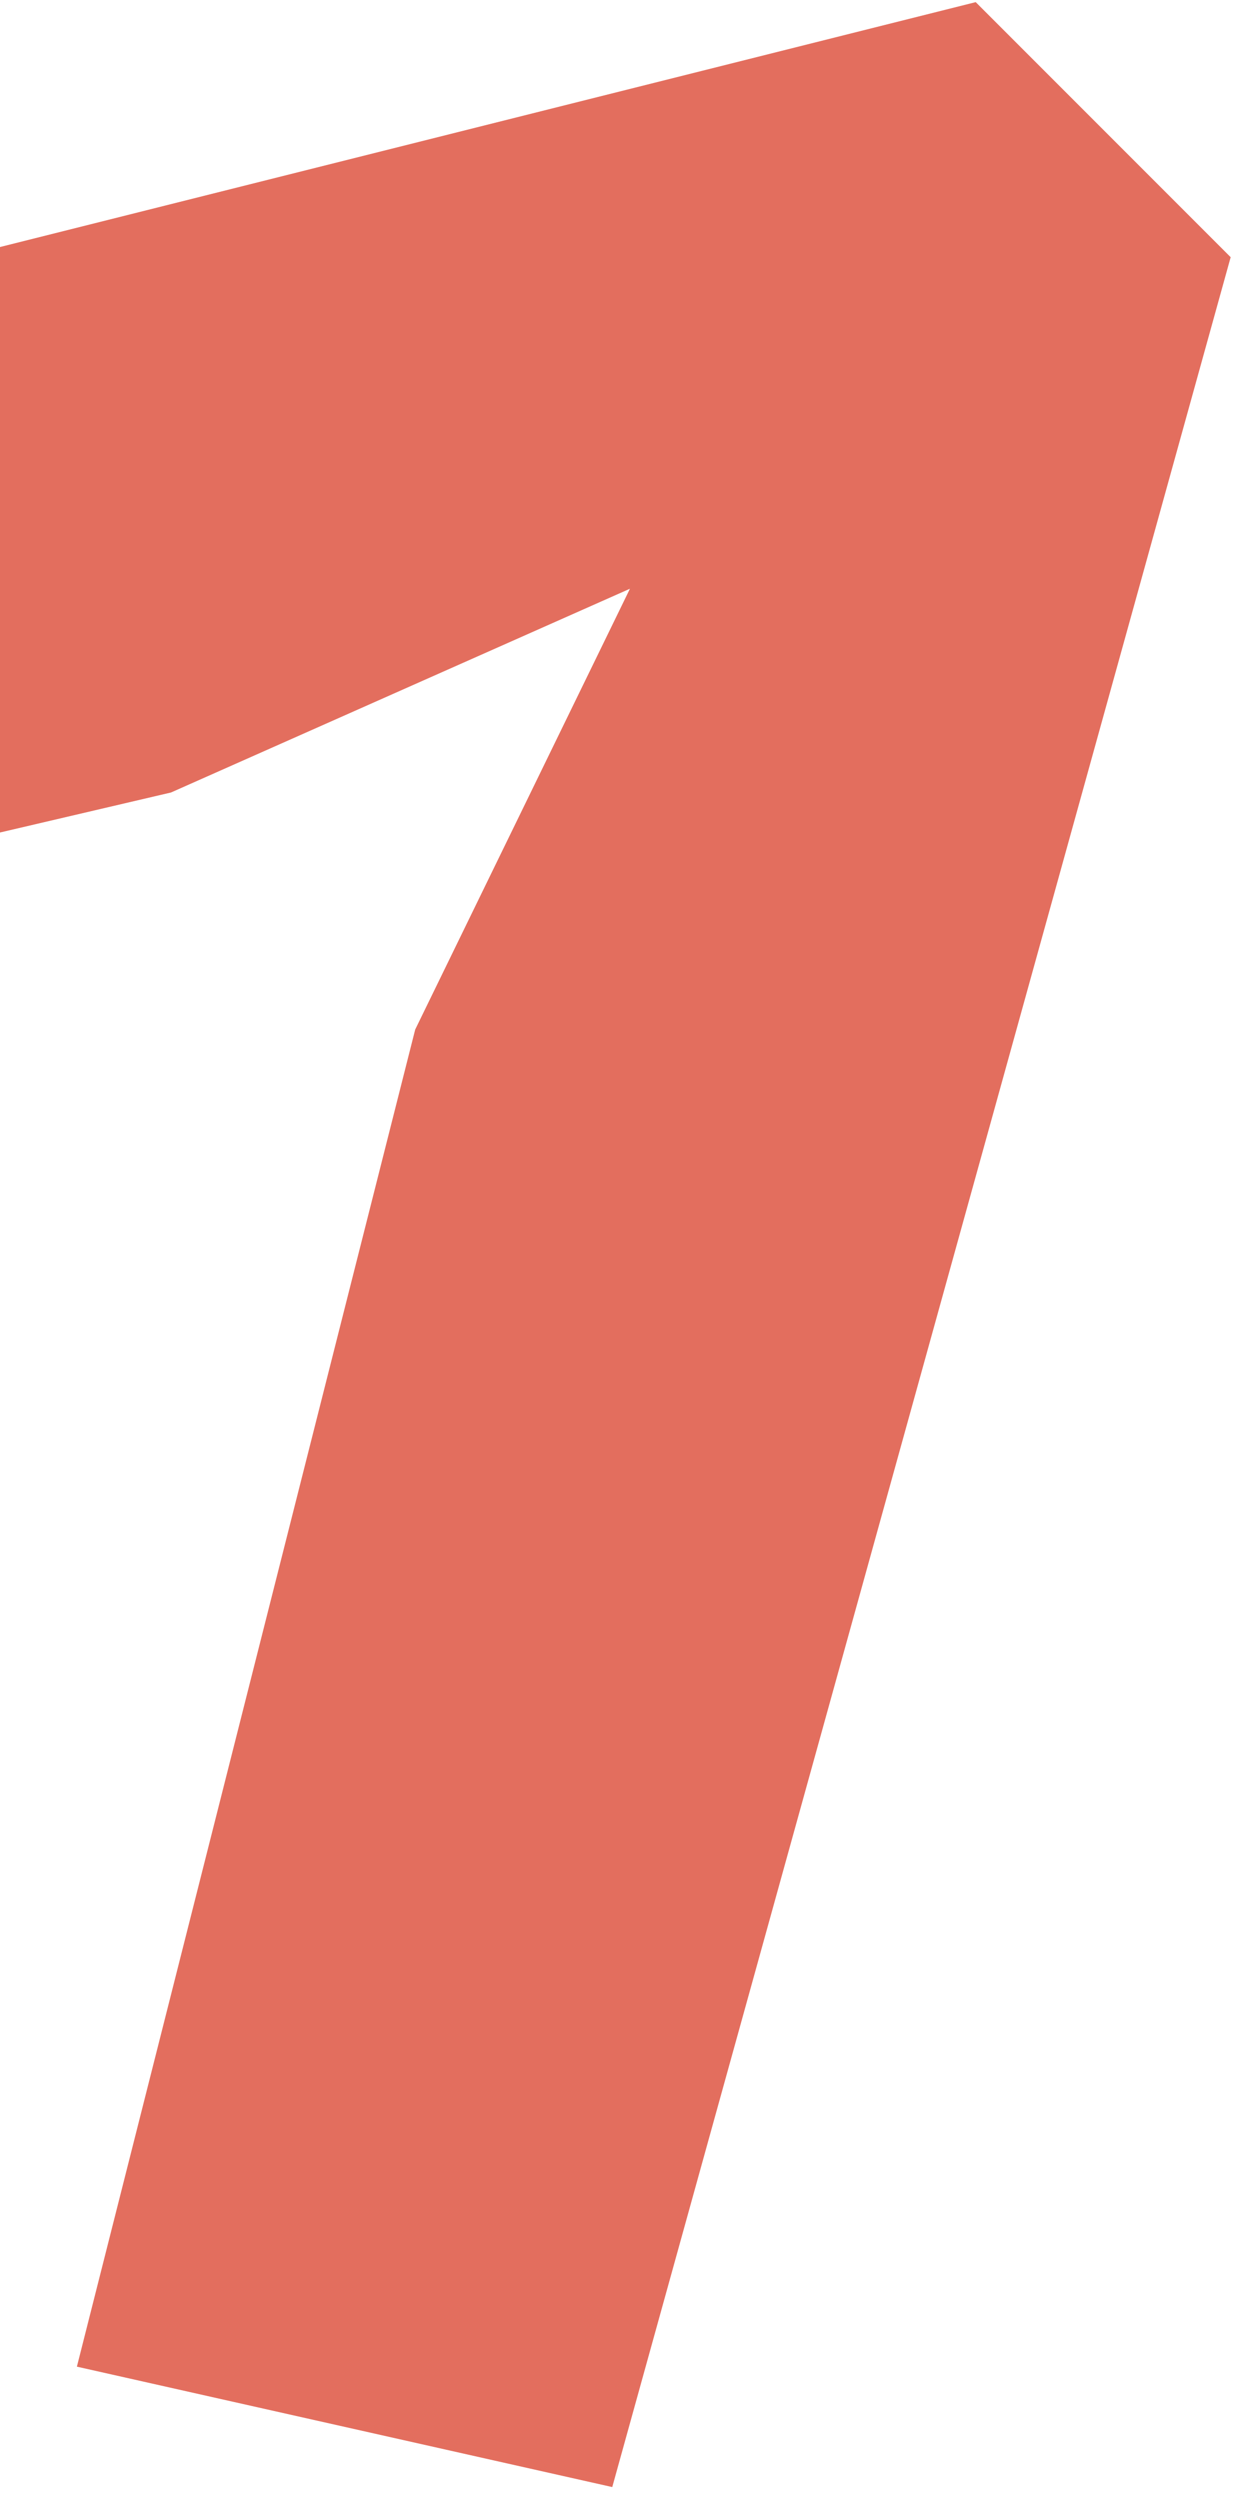 <svg width="83" height="167" viewBox="0 0 83 167" fill="none" xmlns="http://www.w3.org/2000/svg">
<path d="M82.243 17.18L65.205 0.142L-84.962 37.816L-76.915 73.6L11.429 52.937L42.098 39.326L27.747 68.771L5.138 158.089L40.916 166.132L82.243 17.18Z" fill="#E36E5E"/>
</svg>
